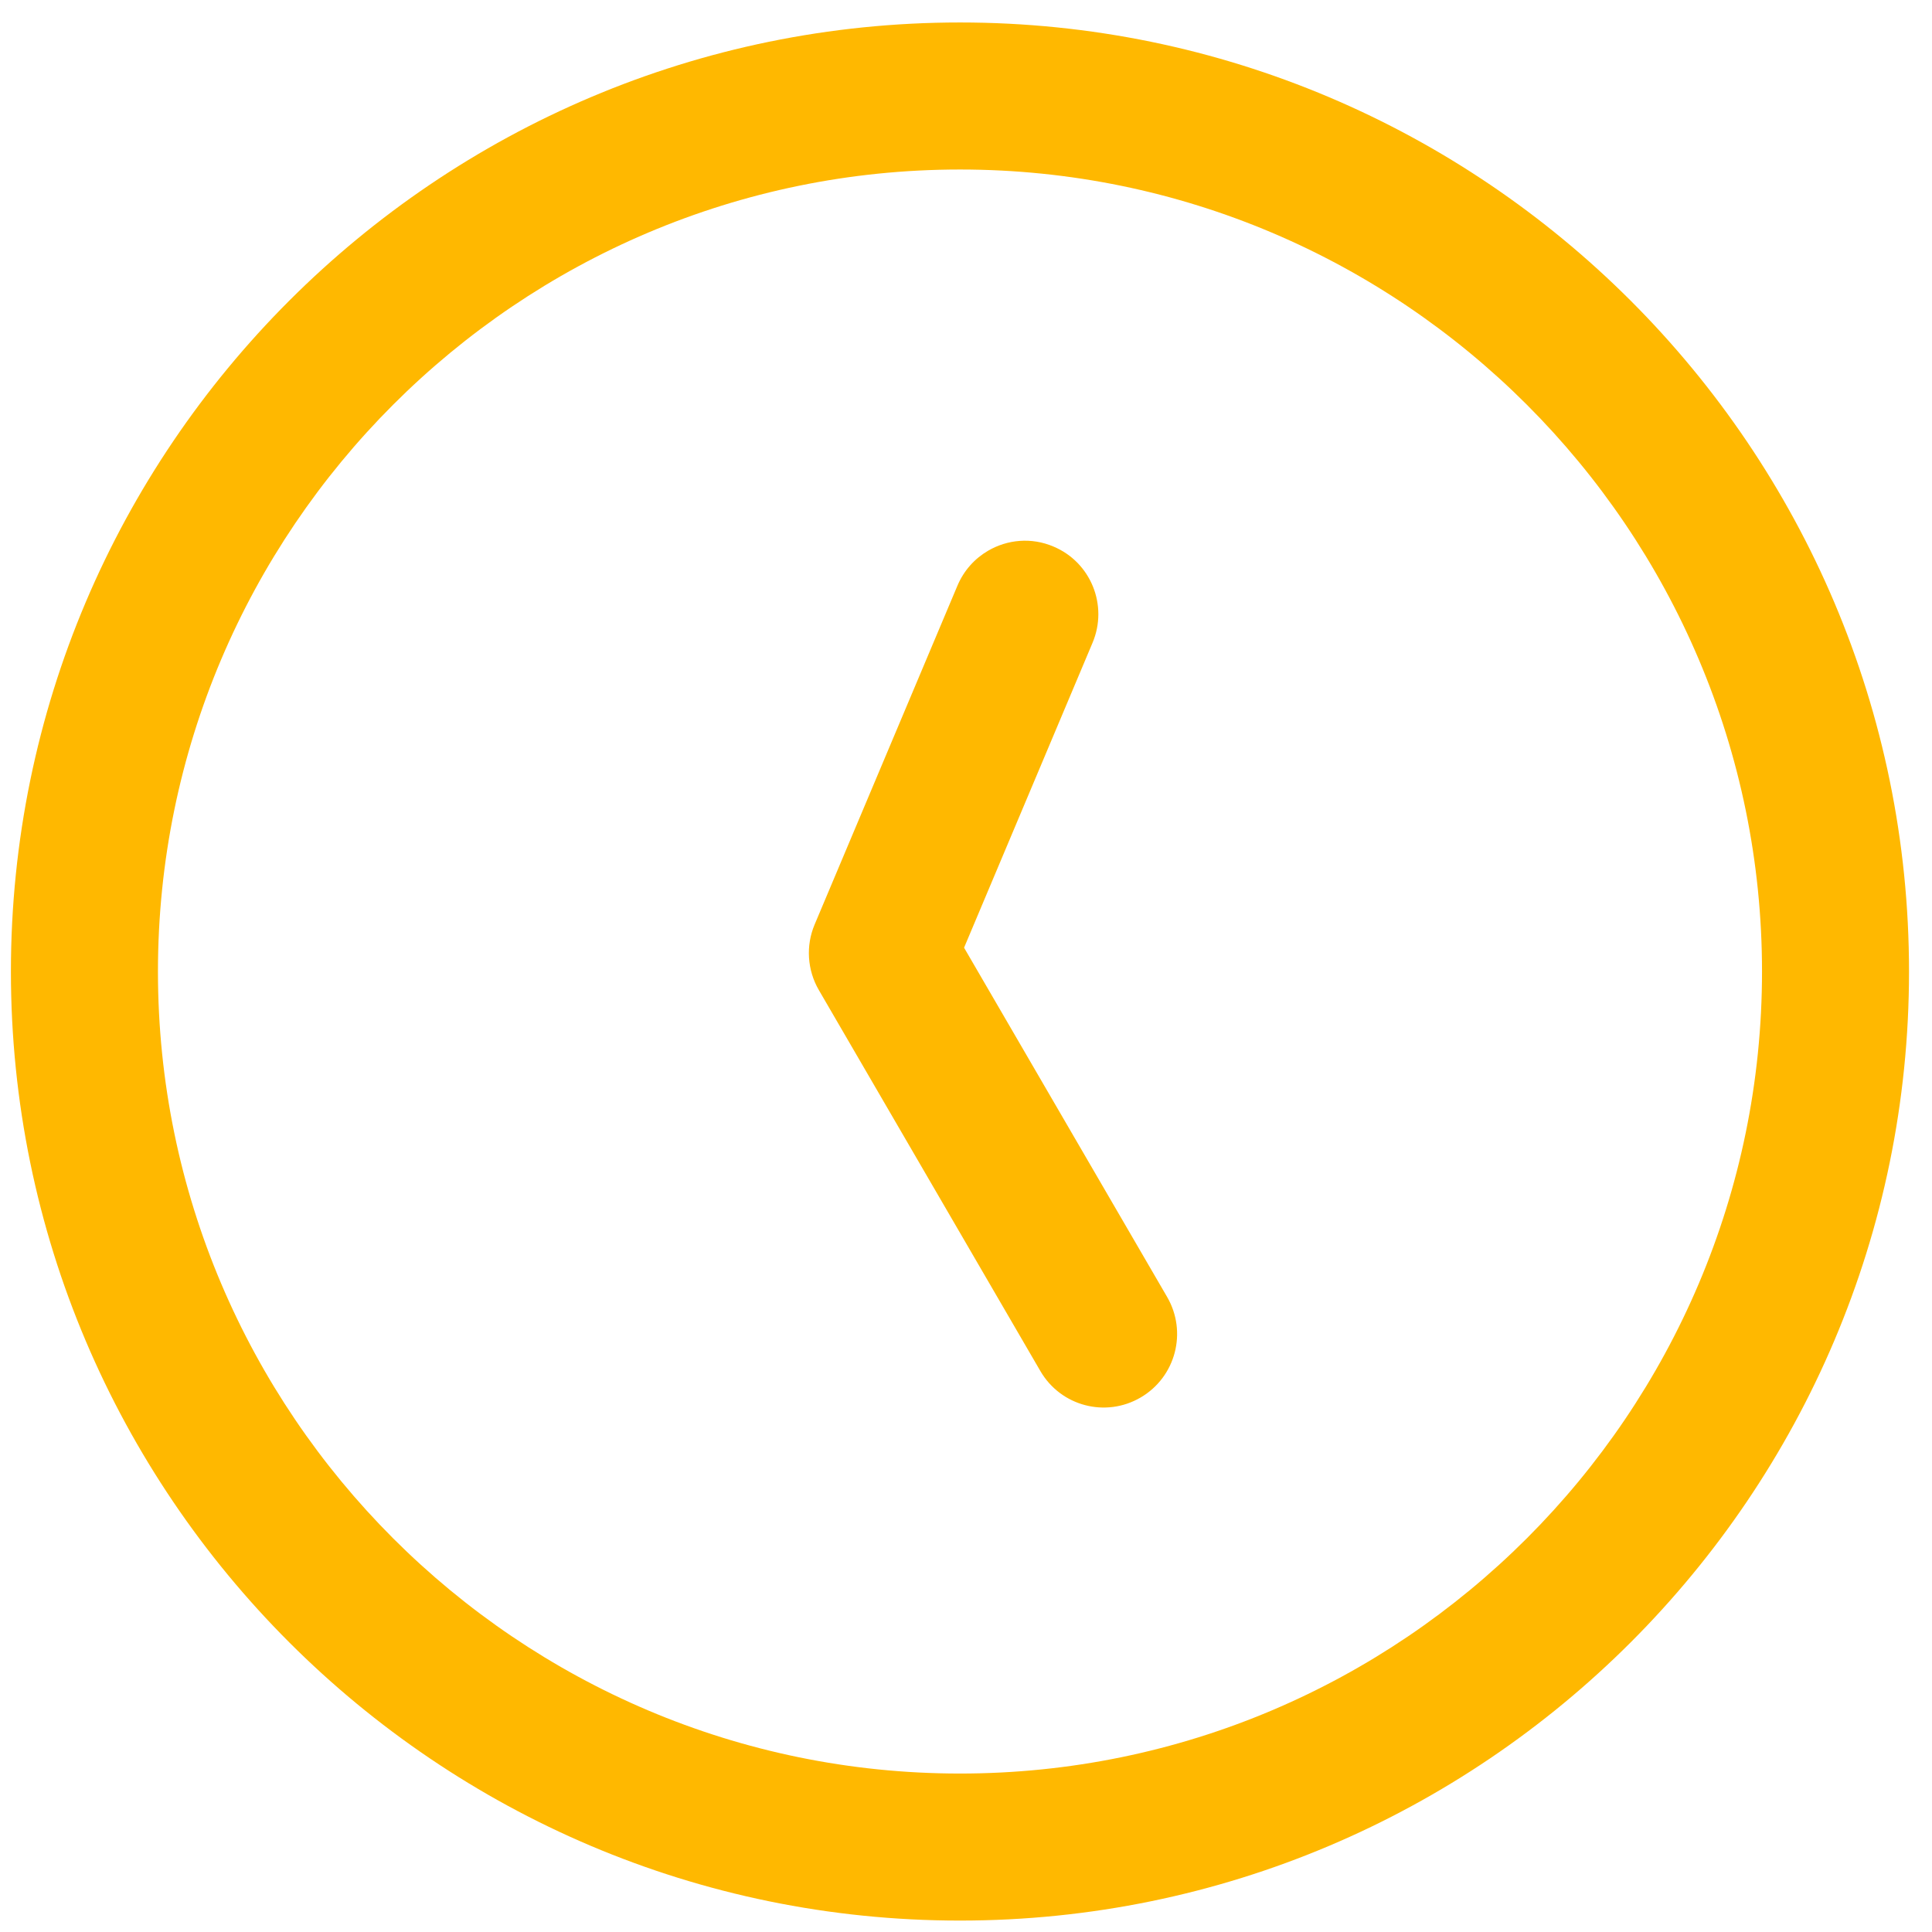 <svg width="57" height="57" viewBox="0 0 57 57" fill="none" xmlns="http://www.w3.org/2000/svg">
<g id="timee 1" clip-path="url(#clip0_202_491)">
<g id="Group">
<g id="Group_2">
<path id="Vector" d="M32.233 18.965L28.443 27.96L34.433 38.263C35.036 39.299 34.687 40.625 33.653 41.23C32.619 41.835 31.296 41.486 30.694 40.45L24.159 29.211C23.816 28.621 23.769 27.902 24.035 27.274L28.247 17.28C28.436 16.831 28.758 16.479 29.149 16.25C29.719 15.917 30.429 15.846 31.083 16.126C32.184 16.589 32.699 17.862 32.233 18.965Z" fill="#FFB800"/>
</g>
</g>
<g id="Group_3">
<g id="Group_4">
<path id="Vector_2" d="M56.322 28.663C56.322 44.103 43.763 56.663 28.322 56.663C12.882 56.663 0.322 44.103 0.322 28.663C0.322 13.223 12.882 0.663 28.322 0.663C43.763 0.663 56.322 13.223 56.322 28.663ZM4.66 28.663C4.66 41.709 15.277 52.325 28.322 52.325C41.368 52.325 51.985 41.709 51.985 28.663C51.985 15.615 41.368 5.001 28.322 5.001C15.277 5.001 4.66 15.617 4.66 28.663Z" fill="#FFB800"/>
</g>
</g>
</g>
<defs>
<clipPath id="clip0_202_491">
<rect width="56" height="56" fill="white" transform="matrix(-4.37114e-08 -1 -1 4.37114e-08 56.322 56.663)"/>
</clipPath>
</defs>
</svg>
